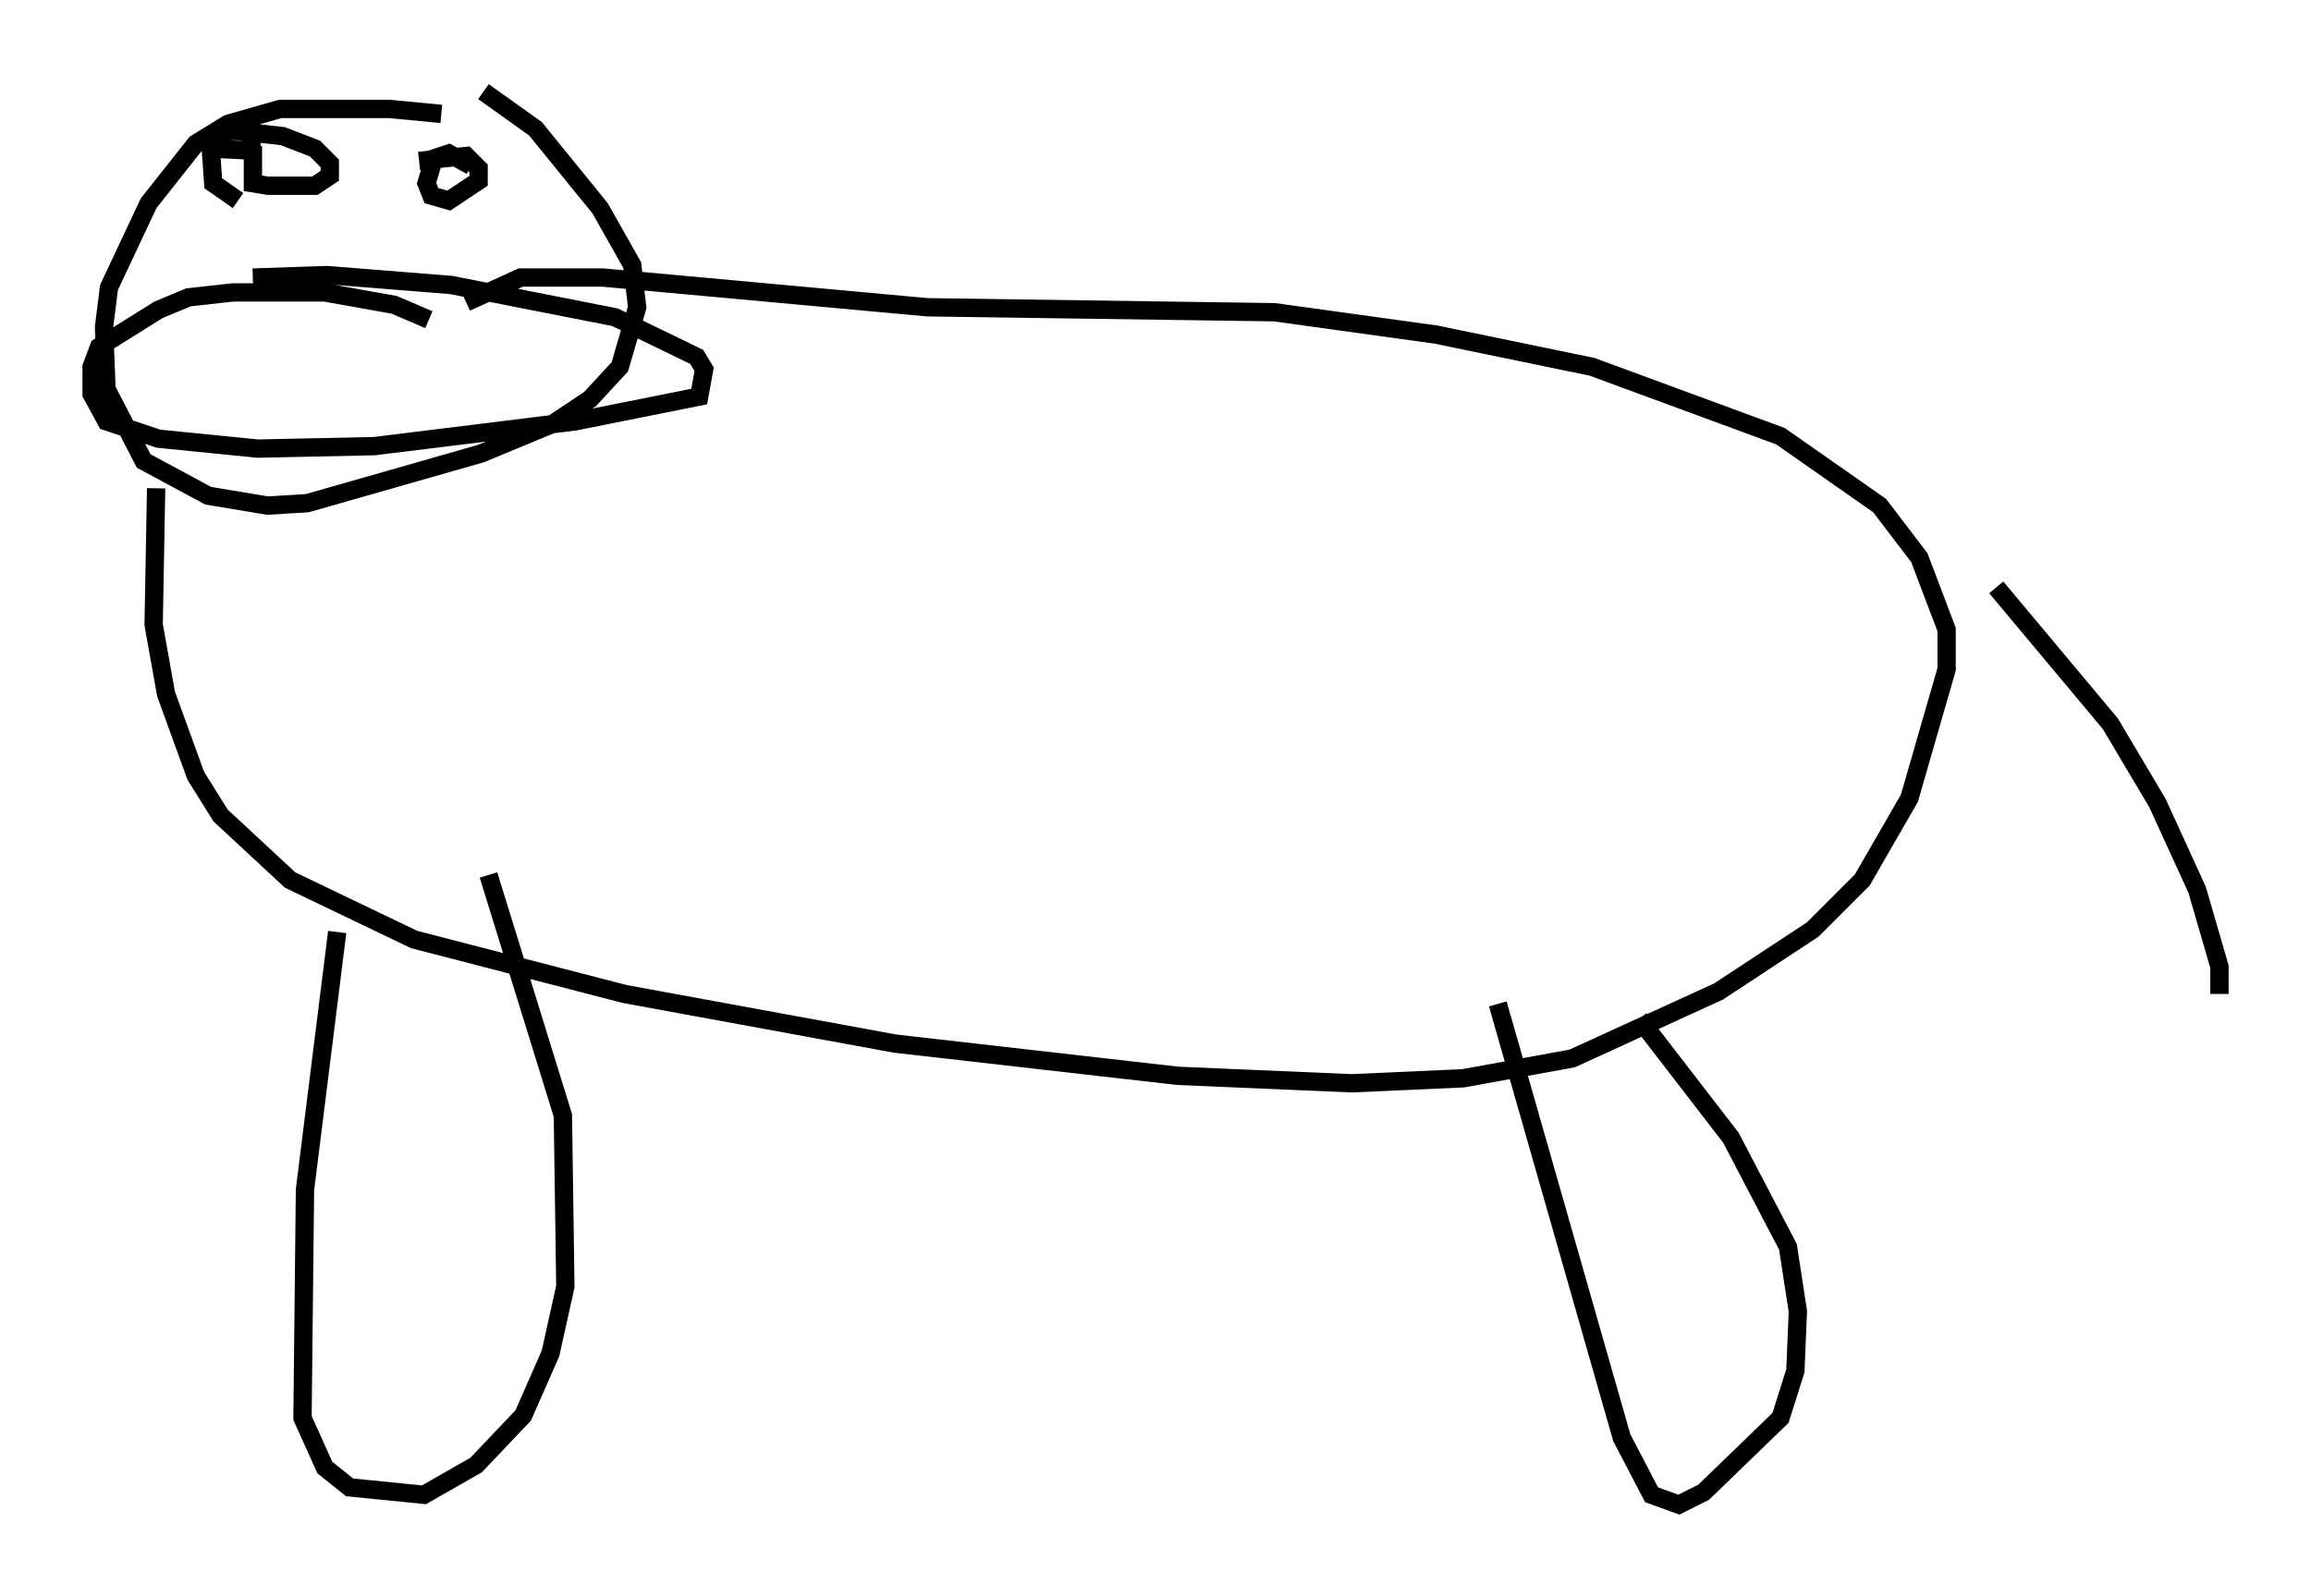 <?xml version="1.0" encoding="utf-8" ?>
<svg baseProfile="full" height="87.13" version="1.1" width="126.102" xmlns="http://www.w3.org/2000/svg" xmlns:ev="http://www.w3.org/2001/xml-events" xmlns:xlink="http://www.w3.org/1999/xlink"><defs /><rect fill="white" height="87.13" width="126.102" x="0" y="0" /><path d="M26.245, 7.3 m-2.165, -1.083 l-2.842, -0.271 -5.954, 0.0 l-2.842, 0.812 -1.759, 1.083 l-2.571, 3.248 -2.165, 4.601 l-0.271, 2.165 0.135, 3.383 l2.03, 3.924 3.518, 1.894 l3.248, 0.541 2.165, -0.135 l9.472, -2.706 3.924, -1.624 l2.03, -1.353 1.624, -1.759 l0.947, -3.248 -0.271, -2.3 l-1.759, -3.112 -3.518, -4.33 l-2.842, -2.03 m-2.977, 12.449 l-1.894, -0.812 -3.789, -0.677 l-5.007, 0.0 -2.436, 0.271 l-1.624, 0.677 -3.248, 2.03 l-0.406, 1.083 0.0, 1.488 l0.812, 1.488 2.842, 0.947 l5.413, 0.541 6.36, -0.135 l10.961, -1.353 6.766, -1.353 l0.271, -1.488 -0.406, -0.677 l-4.465, -2.165 -8.931, -1.759 l-6.766, -0.541 -4.059, 0.135 m-5.277, 11.502 l-0.135, 7.442 0.677, 3.789 l1.624, 4.465 1.353, 2.165 l3.789, 3.518 6.766, 3.248 l11.502, 2.977 14.75, 2.706 l15.426, 1.759 9.472, 0.406 l6.089, -0.271 5.954, -1.083 l7.984, -3.654 5.142, -3.383 l2.706, -2.706 2.571, -4.465 l2.03, -7.036 0.0, -2.165 l-1.488, -3.924 -2.165, -2.842 l-5.413, -3.789 -10.284, -3.789 l-8.525, -1.759 -8.796, -1.218 l-18.944, -0.271 -17.726, -1.624 l-4.465, 0.0 -2.977, 1.353 m-7.036, 34.37 l-1.759, 14.073 -0.135, 12.449 l1.218, 2.706 1.353, 1.083 l4.059, 0.406 2.842, -1.624 l2.571, -2.706 1.488, -3.383 l0.812, -3.654 -0.135, -9.337 l-4.059, -13.126 m55.074, 7.036 l6.766, 23.68 1.624, 3.112 l1.488, 0.541 1.353, -0.677 l4.195, -4.059 0.812, -2.571 l0.135, -3.248 -0.541, -3.518 l-3.112, -5.954 -5.007, -6.495 m19.486, -23.545 l6.225, 7.442 2.571, 4.33 l2.165, 4.736 1.218, 4.195 l0.0, 1.488 m-106.9, -46.008 l-2.706, -0.135 0.135, 1.894 l1.353, 0.947 m12.72, -1.894 l-1.218, -0.677 -0.812, 0.271 l-0.406, 1.353 0.271, 0.677 l0.947, 0.271 1.624, -1.083 l0.0, -0.677 -0.677, -0.677 l-2.571, 0.271 m-9.066, -0.812 l0.0, 2.03 0.812, 0.135 l2.571, 0.0 0.812, -0.541 l0.0, -0.677 -0.812, -0.812 l-1.759, -0.677 -2.436, -0.271 l-0.947, 0.0 -0.541, 0.541 " fill="none" stroke="black" stroke-width="1" /></svg>